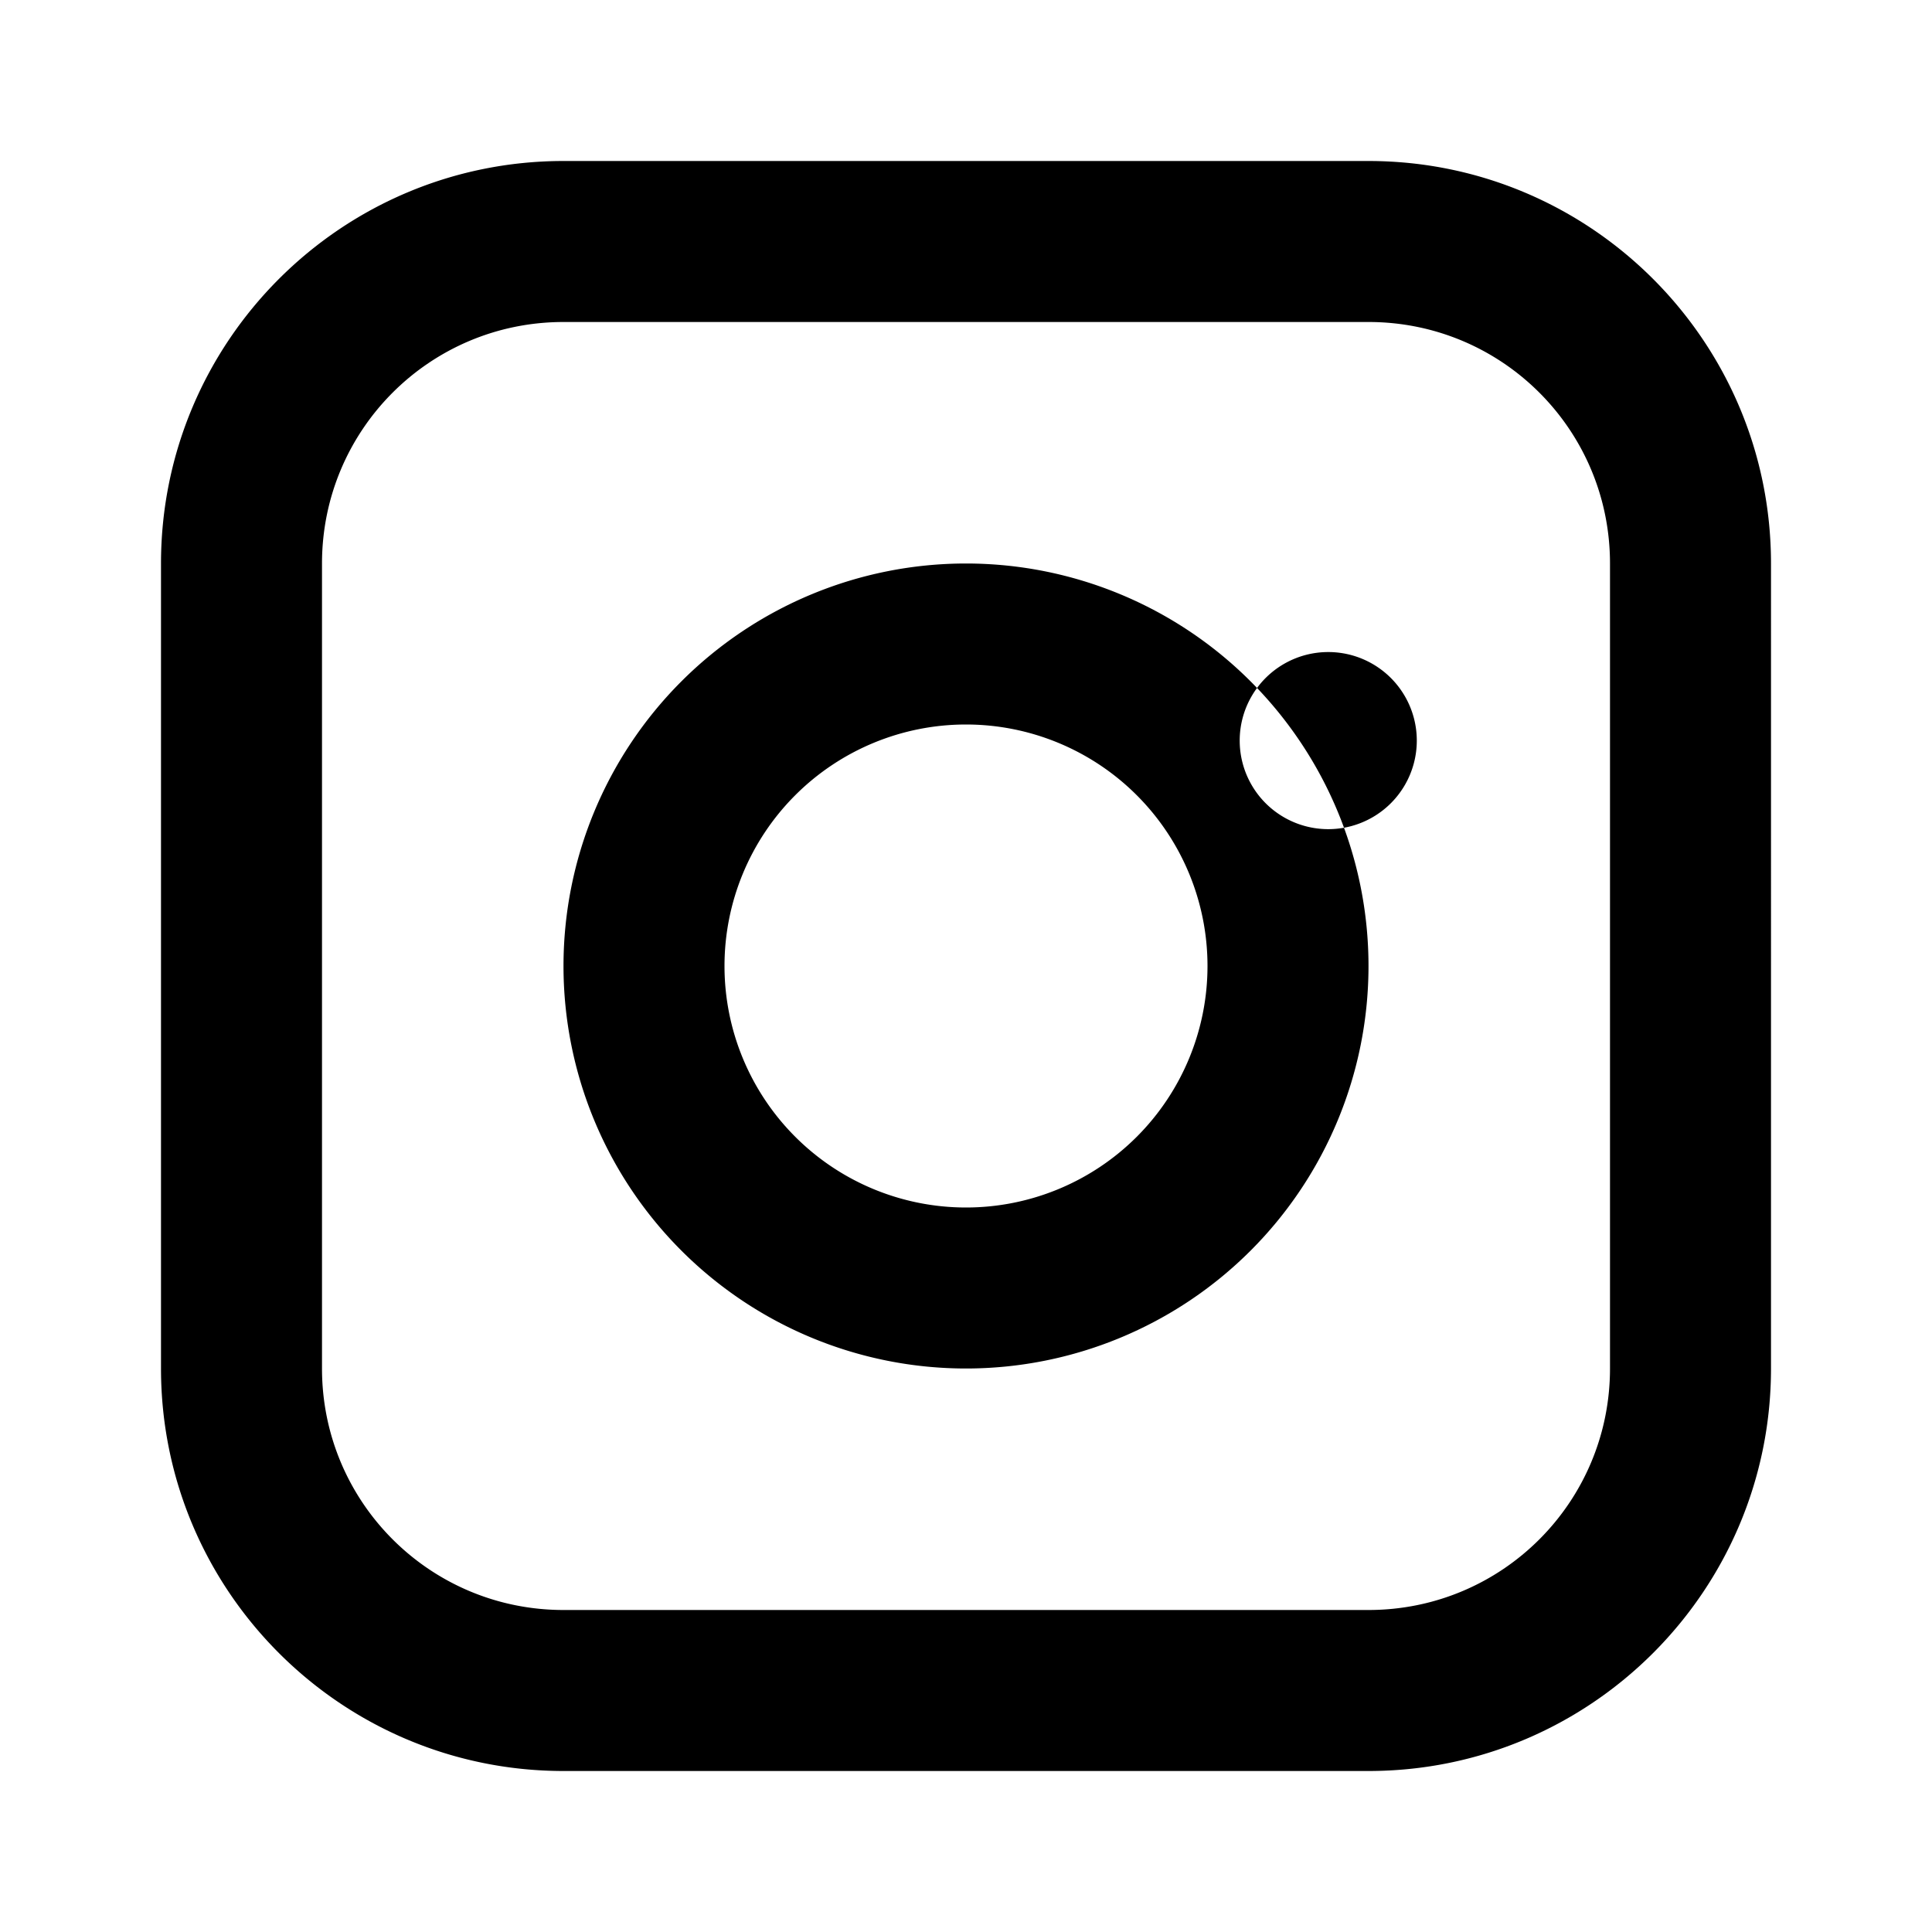 <svg xmlns="http://www.w3.org/2000/svg" viewBox="0 0 24 24">
  <path fill="currentColor" d="M7 2C4.24 2 2 4.24 2 7v10c0 2.76 2.24 5 5 5h10c2.76 0 5-2.24 5-5V7c0-2.76-2.24-5-5-5H7m10 2c1.66 0 3 1.34 3 3v10c0 1.66-1.34 3-3 3H7c-1.66 0-3-1.34-3-3V7c0-1.66 1.34-3 3-3h10m-5 3a5 5 0 1 0 0 10 5 5 0 0 0 0-10m0 2a3 3 0 1 1 0 6 3 3 0 0 1 0-6m4.5-.9a1.1 1.1 0 1 1 0 2.2 1.1 1.1 0 0 1 0-2.2Z"></path>
</svg>
